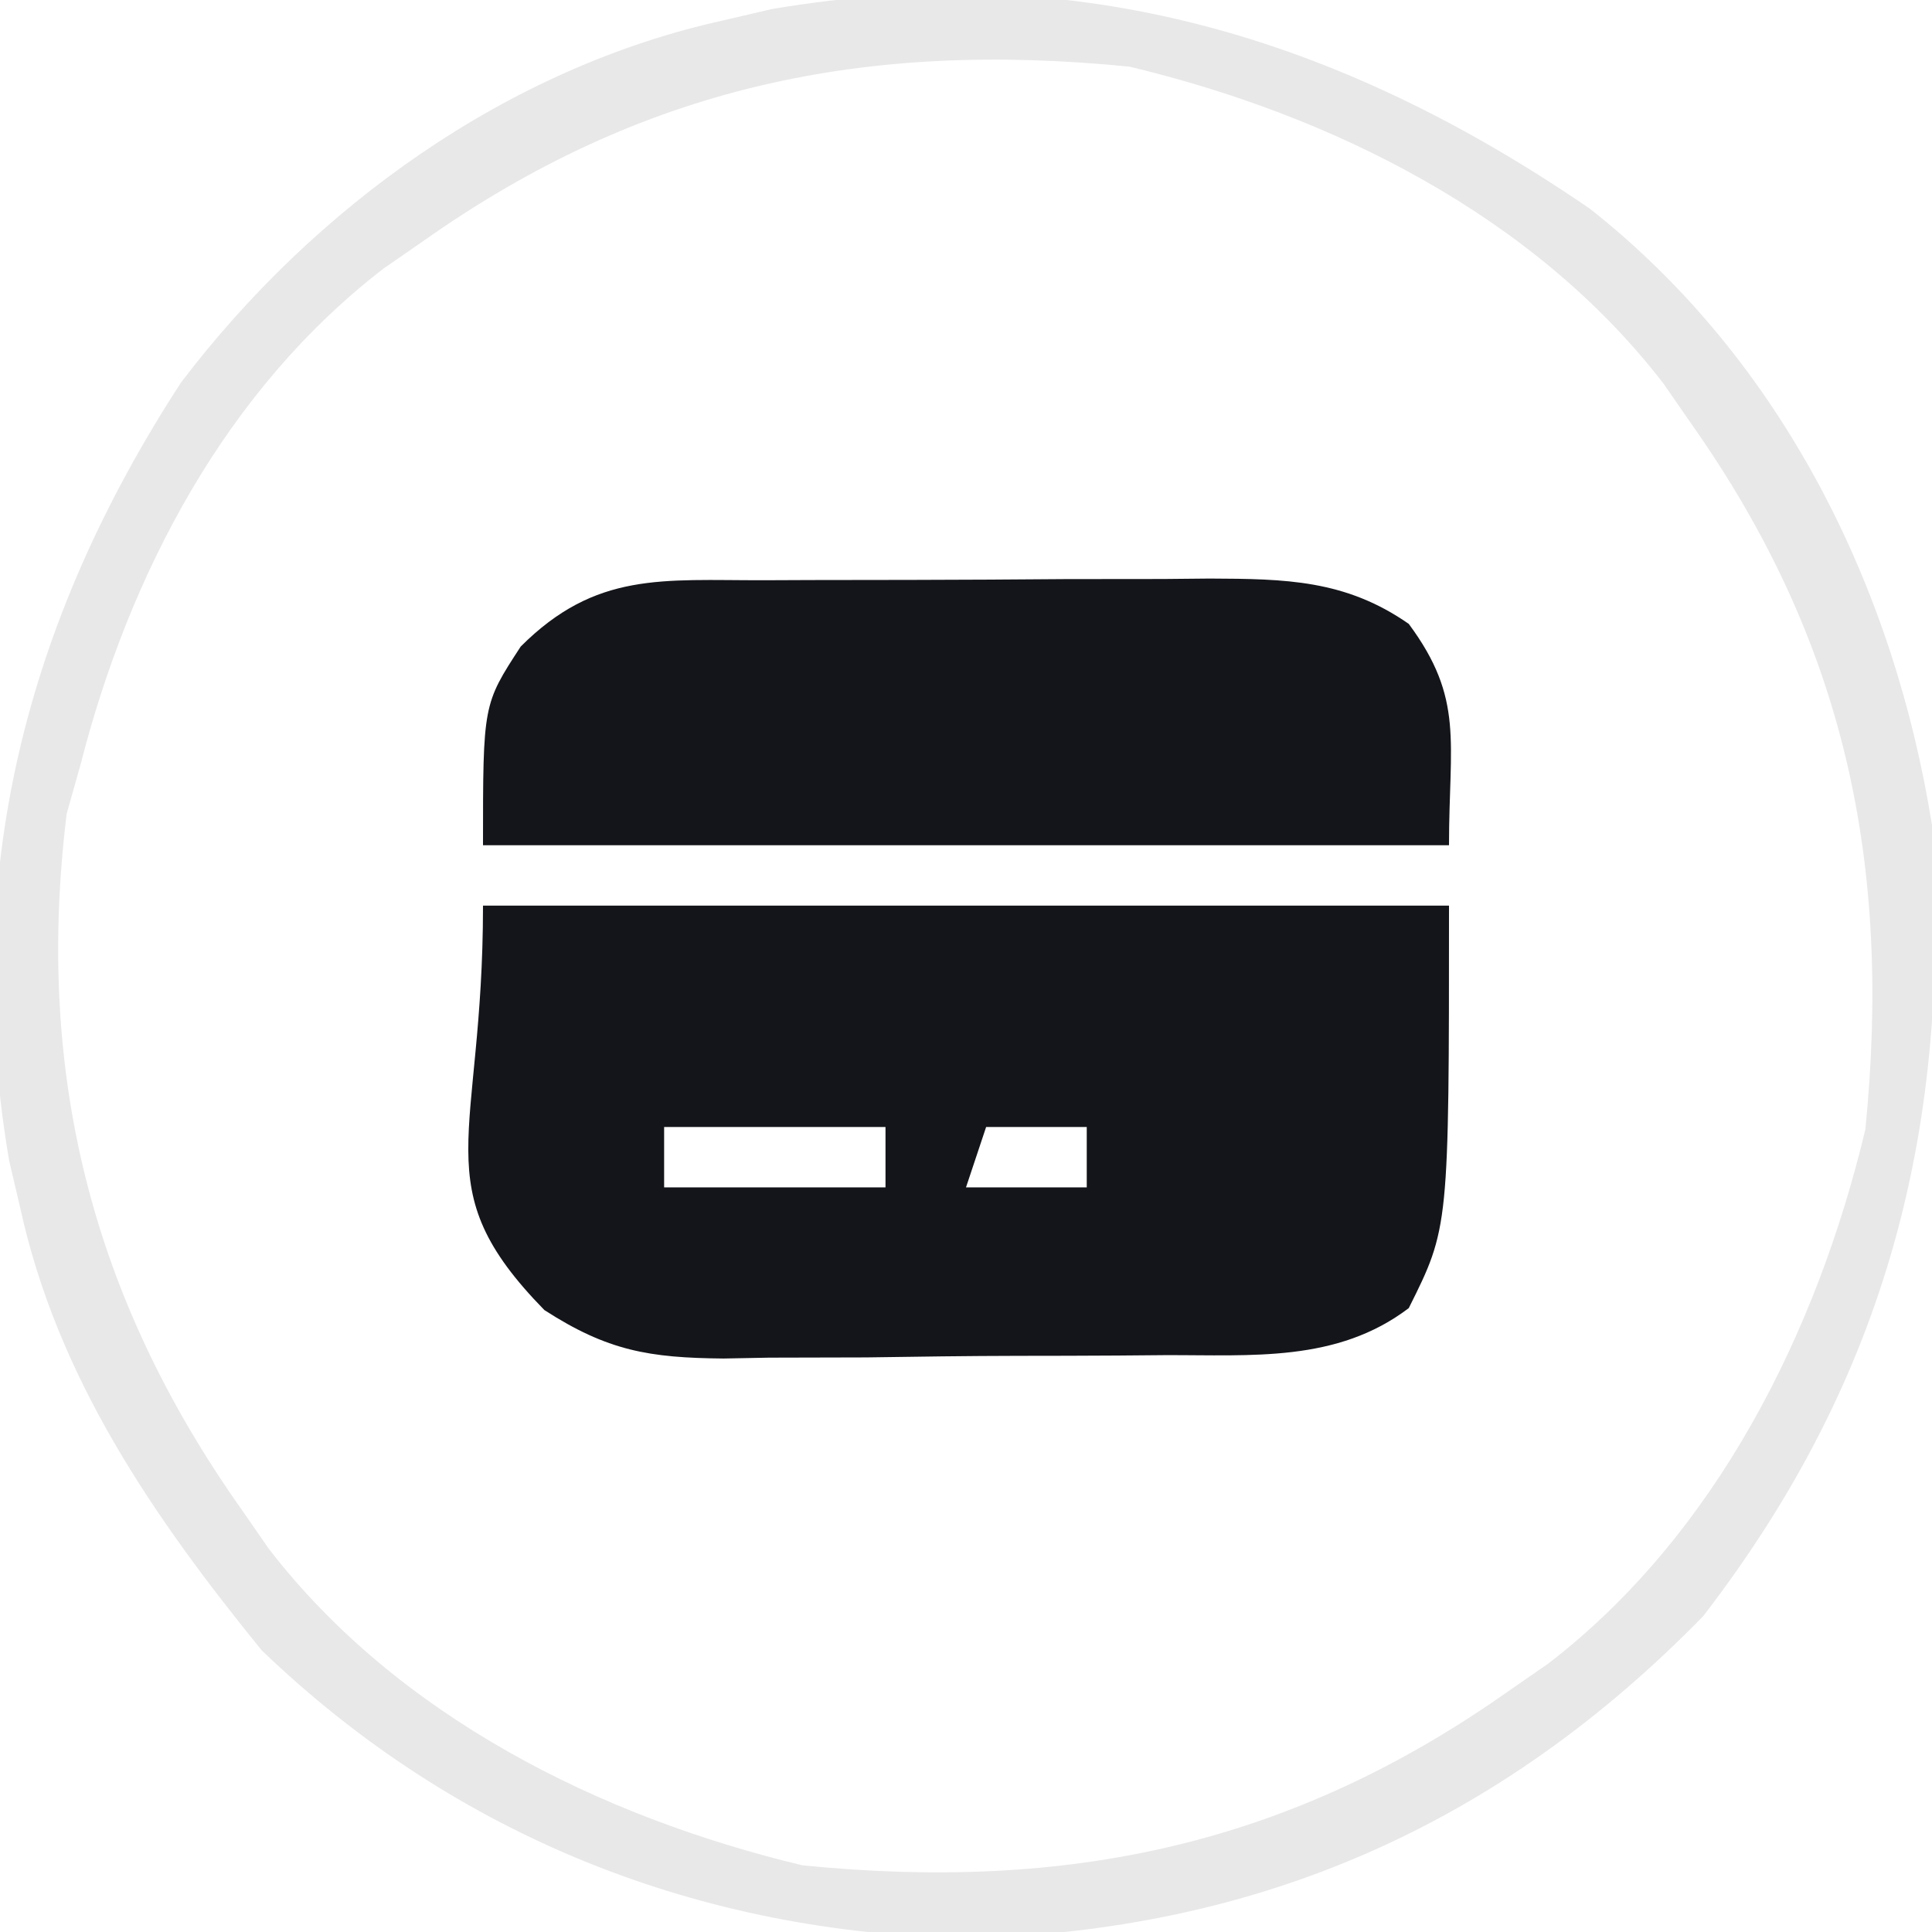 <?xml version="1.0" encoding="UTF-8"?>
<svg version="1.1" xmlns="http://www.w3.org/2000/svg" width="96" height="96">
<path d="M0 0 C15.84 0 31.68 0 48 0 C48 16 48 16 46 20 C42.433 22.707 38.199 22.323 33.91 22.336 C32.738 22.346 32.738 22.346 31.542 22.356 C29.892 22.366 28.242 22.371 26.592 22.371 C24.074 22.375 21.558 22.411 19.041 22.449 C17.435 22.455 15.829 22.459 14.223 22.461 C13.474 22.475 12.724 22.49 11.953 22.504 C8.254 22.472 6.187 22.121 3.049 20.096 C-2.965 13.943 0 11.731 0 0 Z M9 11 C9 11.99 9 12.98 9 14 C12.63 14 16.26 14 20 14 C20 13.01 20 12.02 20 11 C16.37 11 12.74 11 9 11 Z M25 11 C24.67 11.99 24.34 12.98 24 14 C25.98 14 27.96 14 30 14 C30 13.01 30 12.02 30 11 C28.35 11 26.7 11 25 11 Z " fill="#14151A" transform="translate(24,45)"/>
<path d="M0 0 C9.54 7.517 15.105 18.775 17 30.629 C17.956 45.516 14.827 58.004 5.625 69.941 C-4.51 80.318 -16.467 85.565 -30.875 85.941 C-44.167 85.699 -56.328 80.927 -66 71.629 C-71.396 64.985 -76.149 58.091 -78 49.629 C-78.18 48.858 -78.361 48.087 -78.547 47.293 C-80.954 33.139 -77.736 20.519 -70 8.629 C-63.38 -0.077 -53.795 -7.01 -43 -9.371 C-41.844 -9.642 -41.844 -9.642 -40.664 -9.918 C-25.517 -12.494 -12.454 -8.538 0 0 Z M-58 1.629 C-58.637 2.07 -59.274 2.511 -59.93 2.965 C-67.792 9.01 -72.579 18.159 -75 27.629 C-75.227 28.433 -75.454 29.238 -75.688 30.066 C-77.254 42.911 -74.475 54.061 -67 64.629 C-66.339 65.584 -66.339 65.584 -65.664 66.559 C-59.25 74.901 -49.185 79.911 -39.125 82.316 C-25.967 83.632 -14.9 81.339 -4 73.629 C-3.363 73.188 -2.726 72.747 -2.07 72.293 C6.272 65.878 11.282 55.814 13.688 45.754 C15.003 32.596 12.71 21.529 5 10.629 C4.339 9.674 4.339 9.674 3.664 8.699 C-2.75 0.357 -12.815 -4.653 -22.875 -7.059 C-36.033 -8.374 -47.1 -6.081 -58 1.629 Z " fill="#E8E8E8" transform="translate(79,10.371)"/>
<path d="M0 0 C0.787 -0.003 1.573 -0.007 2.384 -0.01 C4.05 -0.015 5.716 -0.017 7.382 -0.017 C9.928 -0.02 12.474 -0.038 15.02 -0.057 C16.638 -0.06 18.257 -0.062 19.875 -0.062 C20.636 -0.07 21.396 -0.077 22.18 -0.084 C25.946 -0.068 28.919 -0.027 32.07 2.168 C34.841 5.909 34.07 8.012 34.07 13.168 C18.23 13.168 2.39 13.168 -13.93 13.168 C-13.93 6.168 -13.93 6.168 -12.055 3.293 C-8.327 -0.435 -5.009 0.007 0 0 Z " fill="#14151A" transform="translate(37.93,28.832)"/>
</svg>
